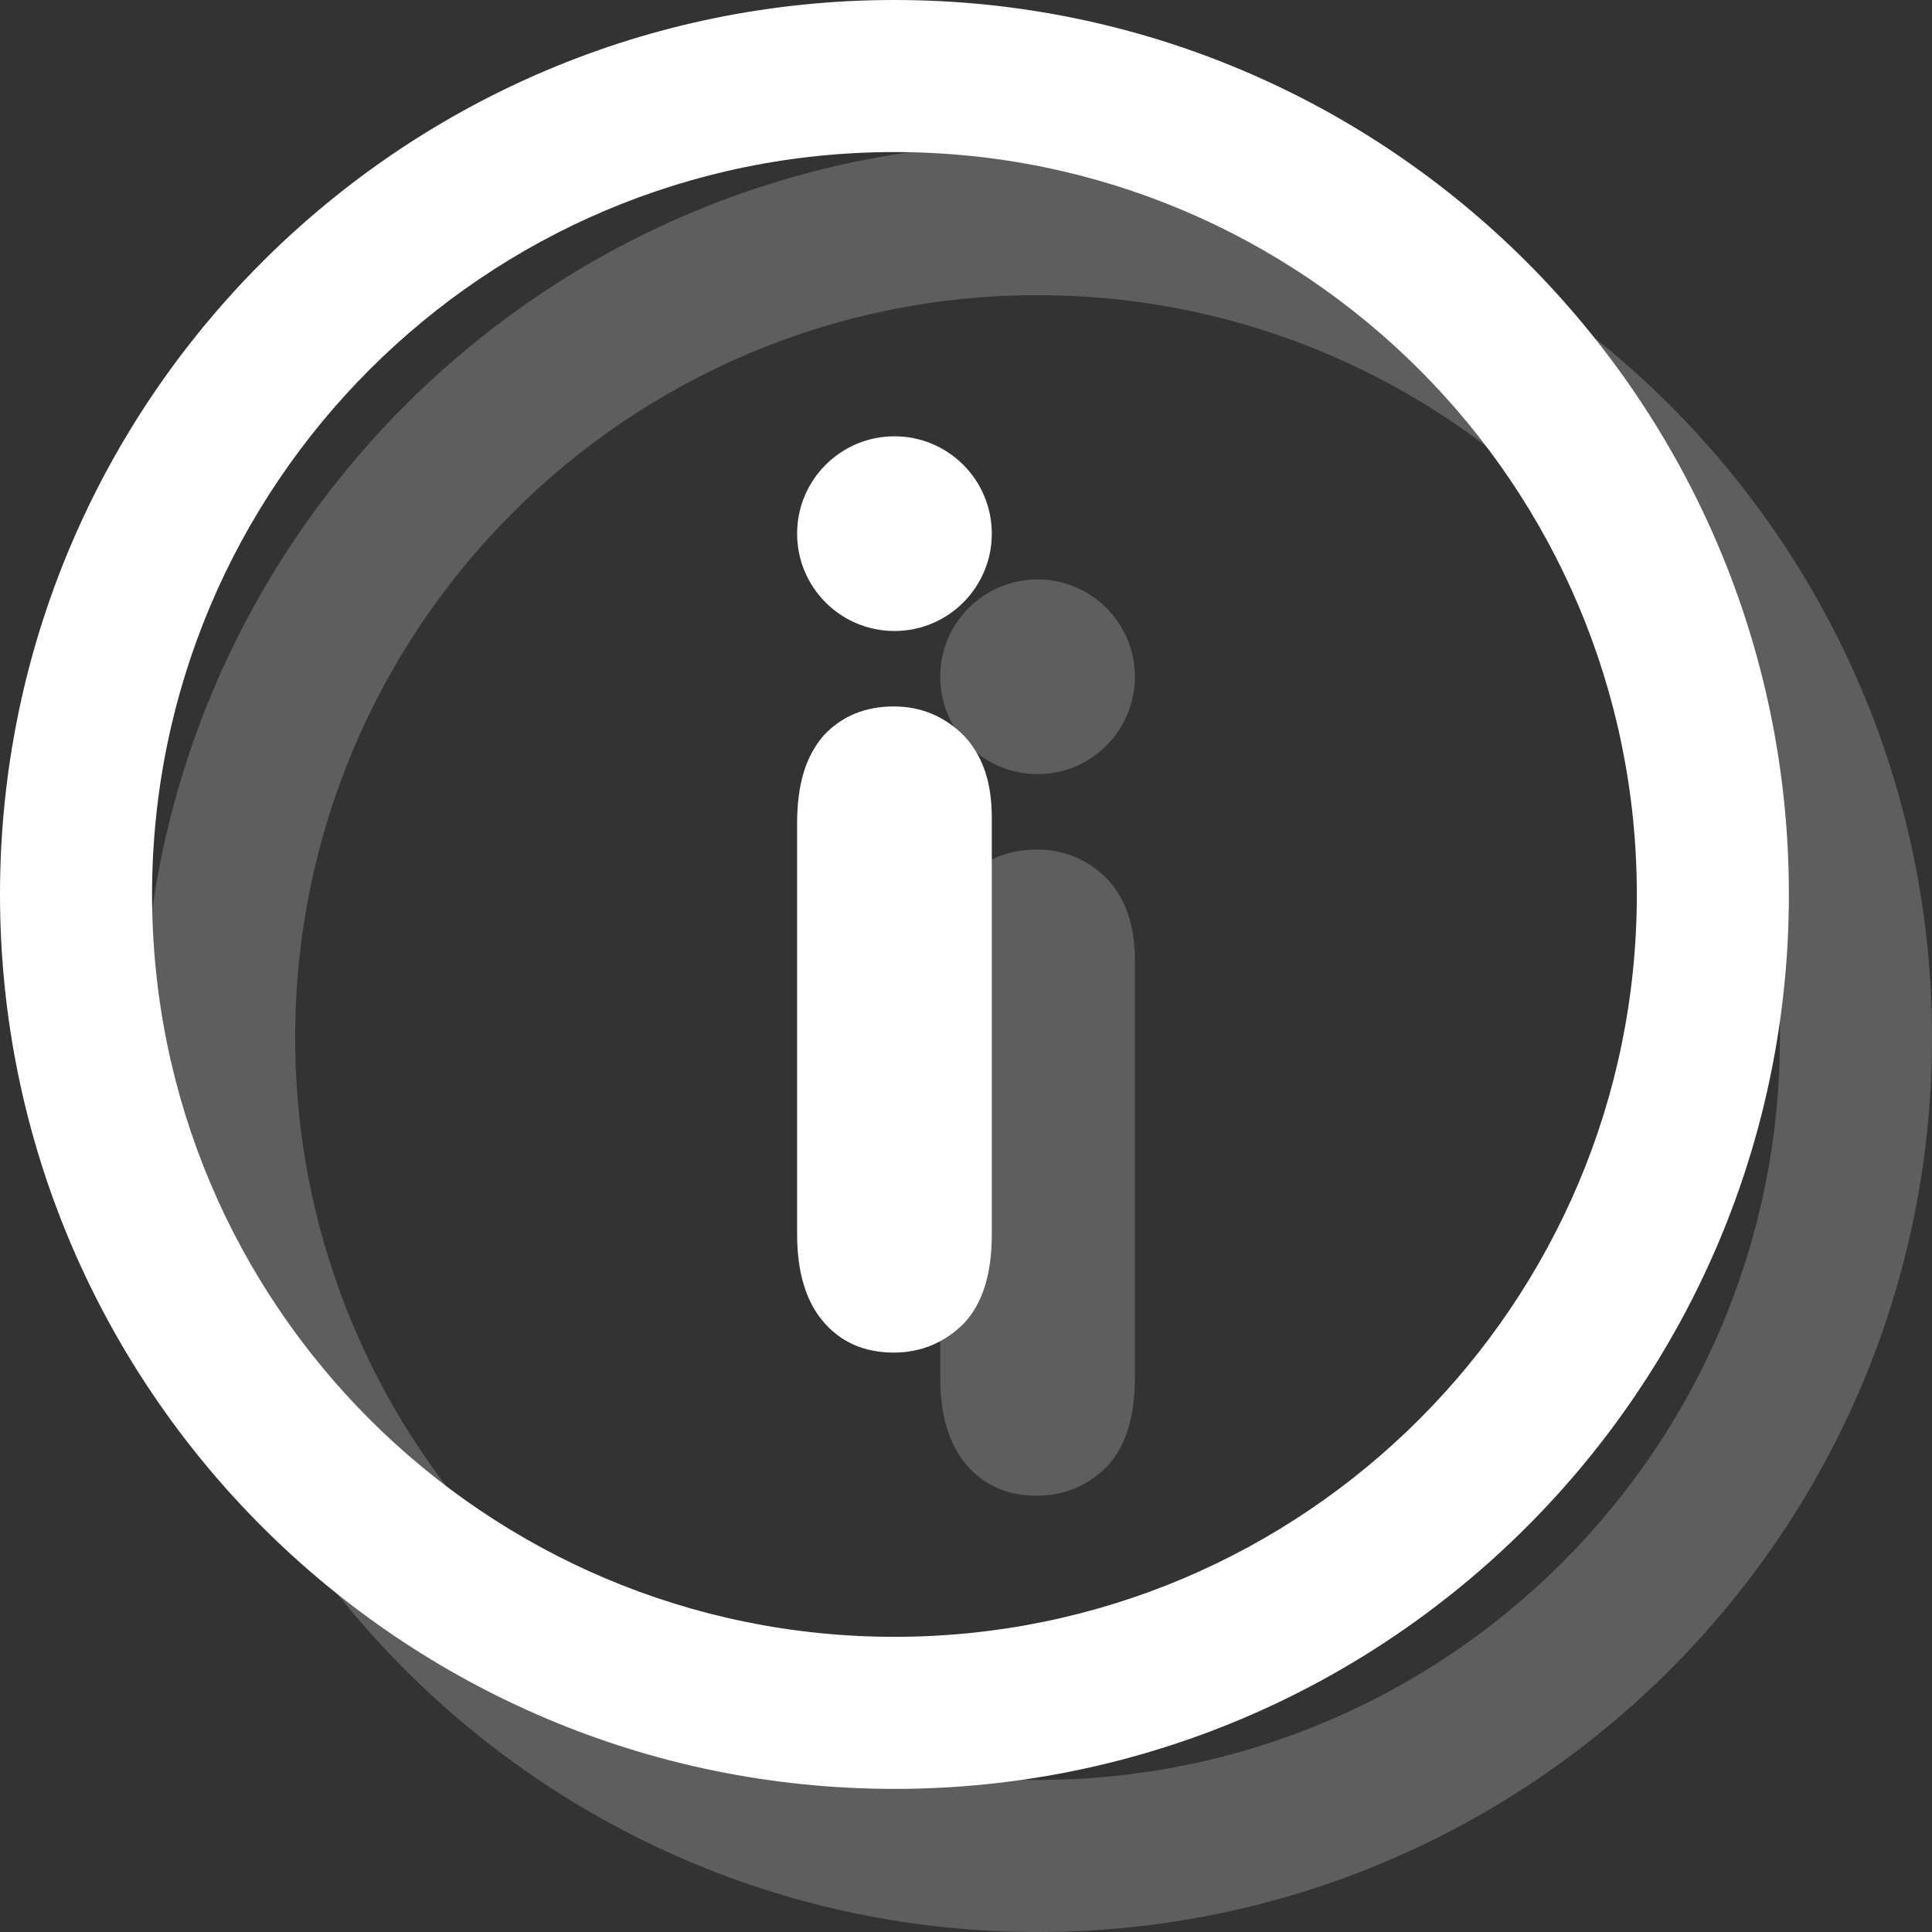 <?xml version="1.0" encoding="UTF-8" standalone="no"?><!DOCTYPE svg PUBLIC "-//W3C//DTD SVG 1.1//EN" "http://www.w3.org/Graphics/SVG/1.1/DTD/svg11.dtd"><svg width="100%" height="100%" viewBox="0 0 200 200" version="1.1" xmlns="http://www.w3.org/2000/svg" xmlns:xlink="http://www.w3.org/1999/xlink" xml:space="preserve" xmlns:serif="http://www.serif.com/" style="fill-rule:evenodd;clip-rule:evenodd;stroke-linejoin:round;stroke-miterlimit:2;"><rect x="0" y="0" width="200" height="200" fill="#333333" stroke="none"/><g><path d="M107.407,14.815c51.104,-0 92.593,41.489 92.593,92.592c-0,51.104 -41.489,92.593 -92.593,92.593c-51.103,0 -92.592,-41.489 -92.592,-92.593c-0,-51.103 41.489,-92.592 92.592,-92.592Zm0,15.741c42.416,-0 76.852,34.436 76.852,76.851c0,42.416 -34.436,76.852 -76.852,76.852c-42.415,0 -76.851,-34.436 -76.851,-76.852c-0,-42.415 34.436,-76.851 76.851,-76.851Z" style="fill:#5e5e5e;"/><g><path d="M117.485,99.463l0,43.097c0,4.091 -0.909,7.121 -2.879,9.244c-1.97,1.969 -4.395,3.03 -7.274,3.03c-3.031,0 -5.455,-1.061 -7.274,-3.182c-1.818,-2.121 -2.727,-5.152 -2.727,-9.093l-0,-42.49c-0,-4.091 0.909,-6.97 2.727,-9.092c1.819,-1.97 4.243,-3.031 7.274,-3.031c2.879,0 5.304,1.061 7.274,3.031c1.97,2.122 2.879,4.85 2.879,8.486Z" style="fill:#5e5e5e;fill-rule:nonzero;"/><circle cx="107.408" cy="70.058" r="10.077" style="fill:#5e5e5e;"/></g></g><g><path d="M92.593,0c51.103,0 92.592,41.489 92.592,92.593c0,51.103 -41.489,92.592 -92.592,92.592c-51.104,0 -92.593,-41.489 -92.593,-92.592c0,-51.104 41.489,-92.593 92.593,-92.593Zm-0,15.741c42.415,-0 76.851,34.436 76.851,76.852c0,42.415 -34.436,76.851 -76.851,76.851c-42.416,0 -76.852,-34.436 -76.852,-76.851c-0,-42.416 34.436,-76.852 76.852,-76.852Z" style="fill:#fff;"/><g><path d="M102.67,84.648l0,43.097c0,4.091 -0.909,7.122 -2.879,9.244c-1.97,1.969 -4.395,3.03 -7.273,3.03c-3.032,0 -5.456,-1.061 -7.274,-3.182c-1.819,-2.121 -2.728,-5.152 -2.728,-9.093l-0,-42.489c-0,-4.092 0.909,-6.971 2.728,-9.093c1.818,-1.969 4.242,-3.031 7.274,-3.031c2.878,0 5.303,1.062 7.273,3.031c1.97,2.122 2.879,4.85 2.879,8.486Z" style="fill:#fff;fill-rule:nonzero;"/><circle cx="92.594" cy="55.244" r="10.077" style="fill:#fff;"/></g></g></svg>
